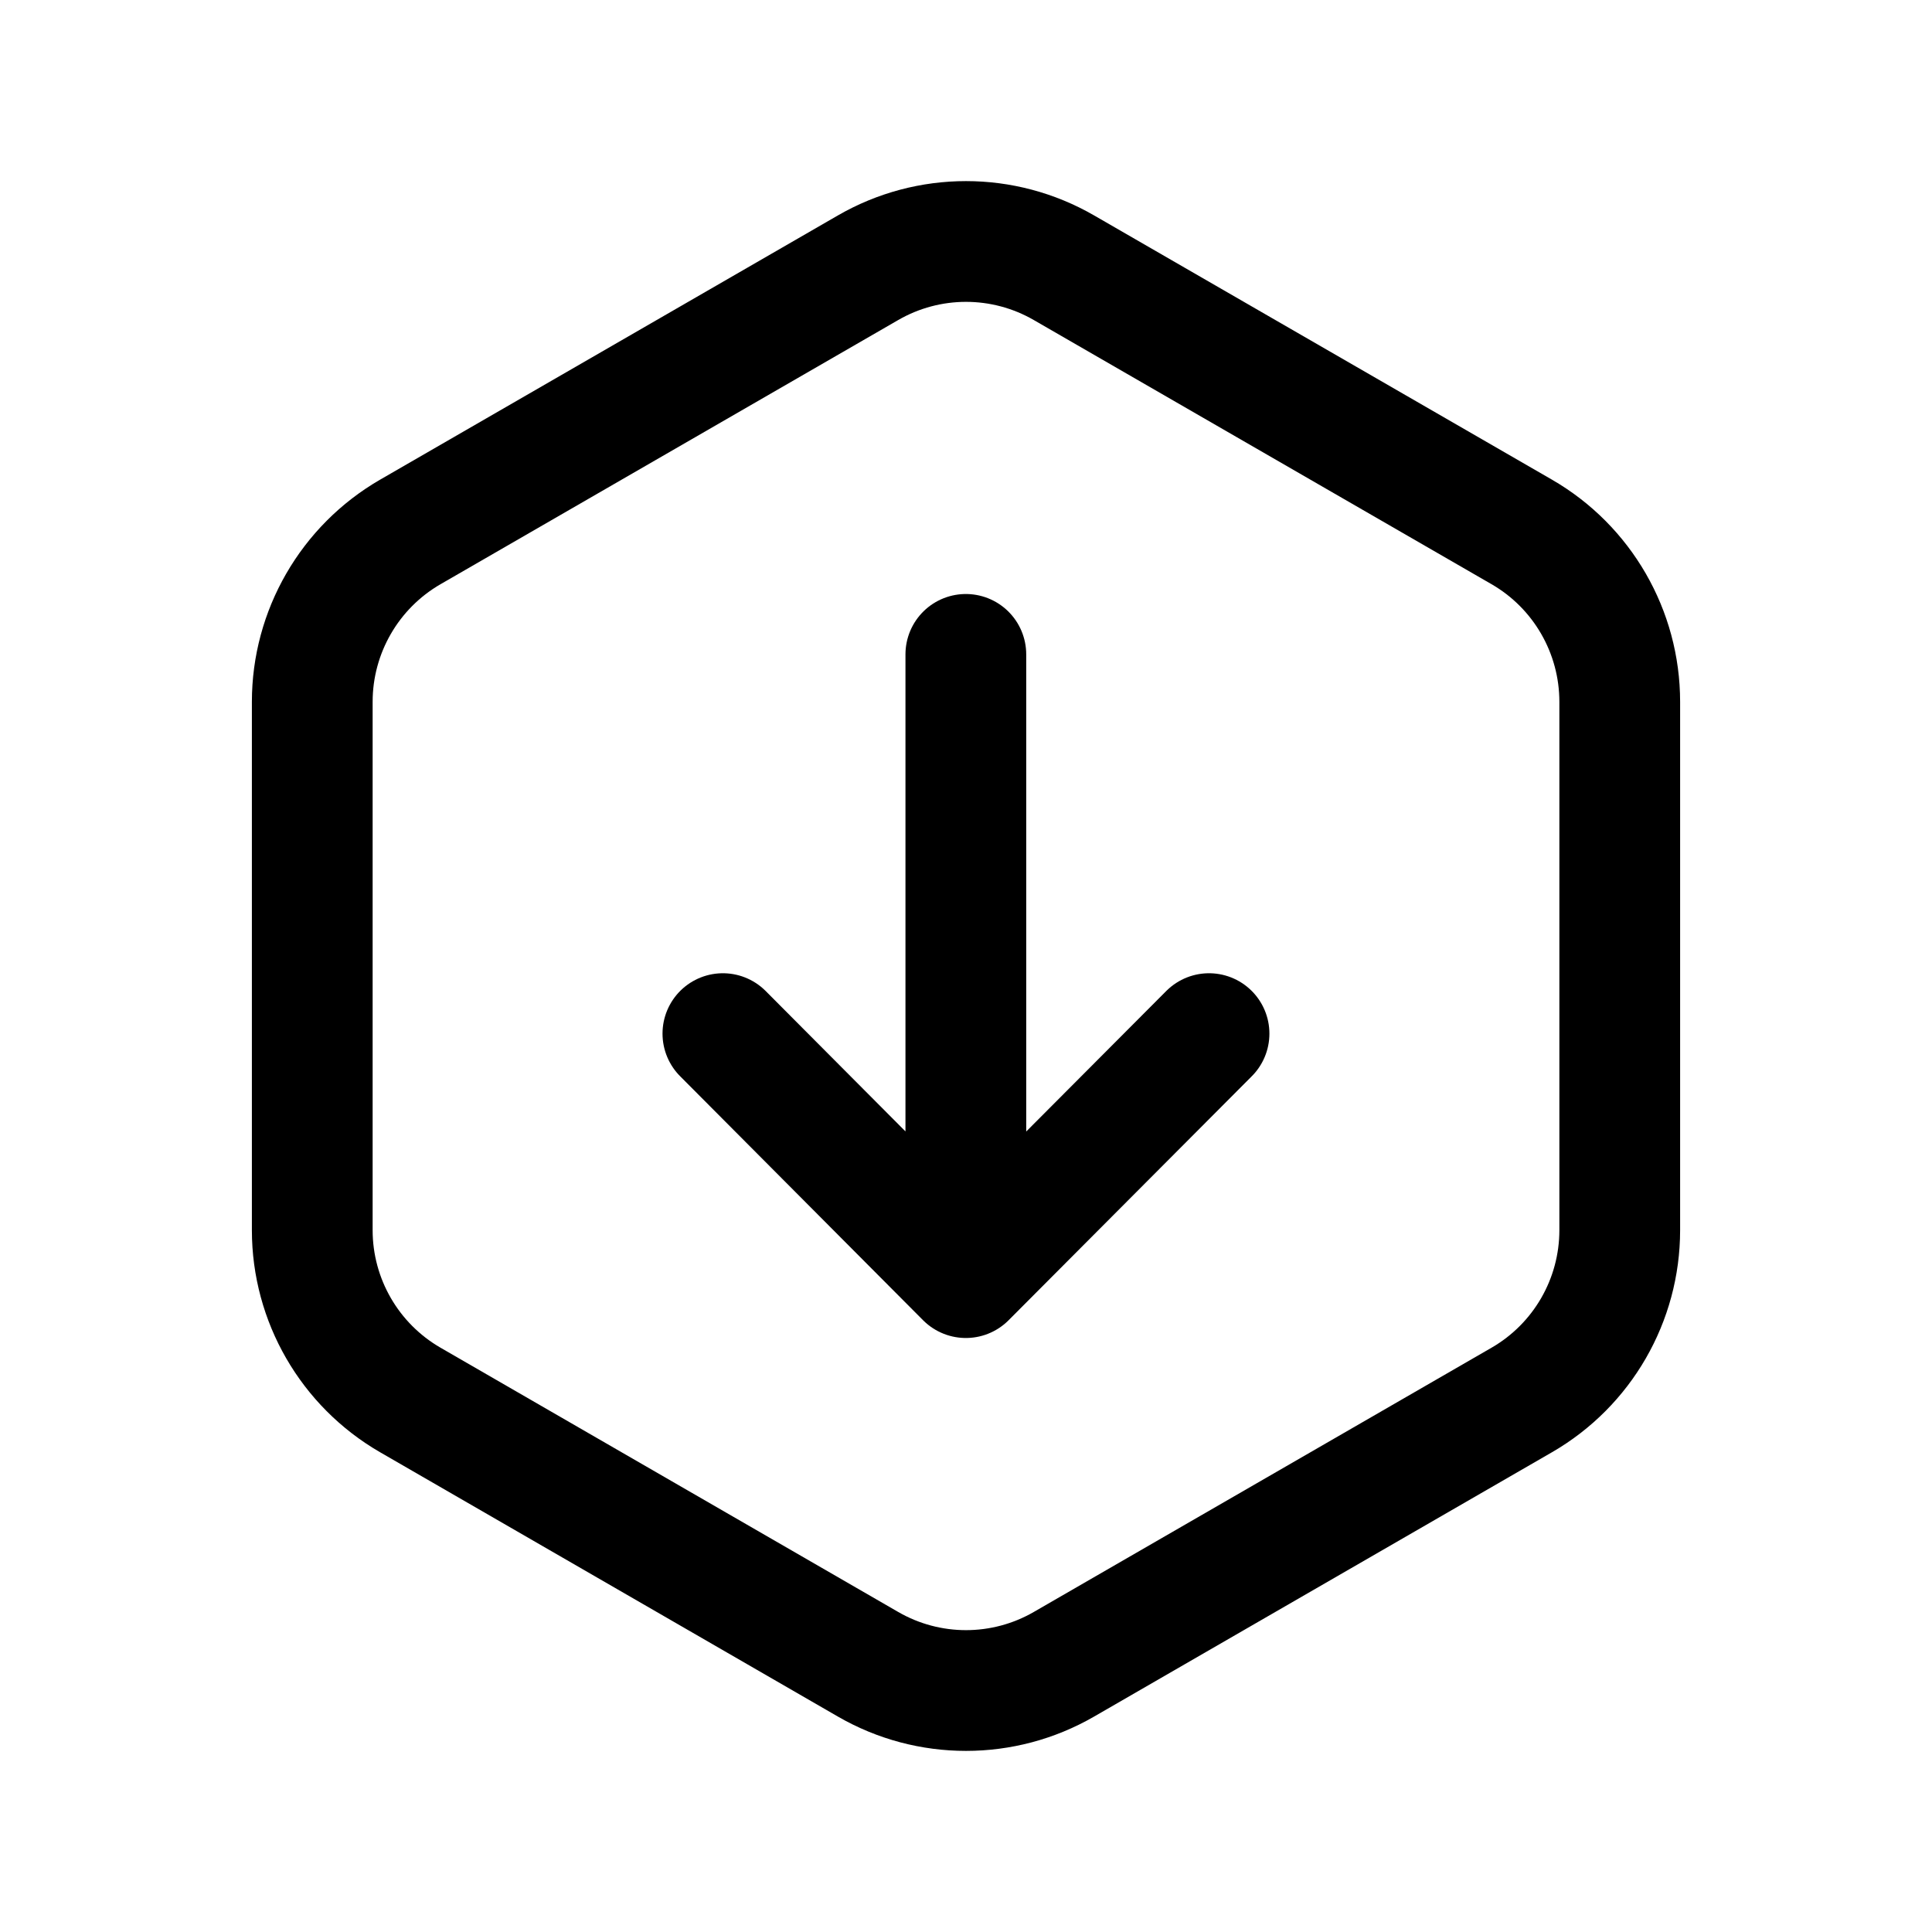 <svg width="24" height="24" viewBox="0 0 24 24" fill="none" xmlns="http://www.w3.org/2000/svg">
<path d="M11.998 15.871V8.129M11.998 15.871L15.019 12.84M11.998 15.871L8.98 12.84" stroke="black" stroke-width="1.5" stroke-linecap="round" stroke-linejoin="round"/>
<path fill-rule="evenodd" clip-rule="evenodd" d="M20.121 15.282V8.718C20.121 7.848 19.657 7.043 18.904 6.608L13.217 3.326C12.464 2.891 11.536 2.891 10.783 3.326L5.097 6.608C4.344 7.043 3.879 7.848 3.879 8.718V15.282C3.879 16.152 4.344 16.956 5.097 17.391L10.783 20.674C11.536 21.109 12.464 21.109 13.217 20.674L18.904 17.391C19.657 16.956 20.121 16.152 20.121 15.282Z" stroke="black" stroke-width="1.5" stroke-linecap="round" stroke-linejoin="round"/>
</svg>